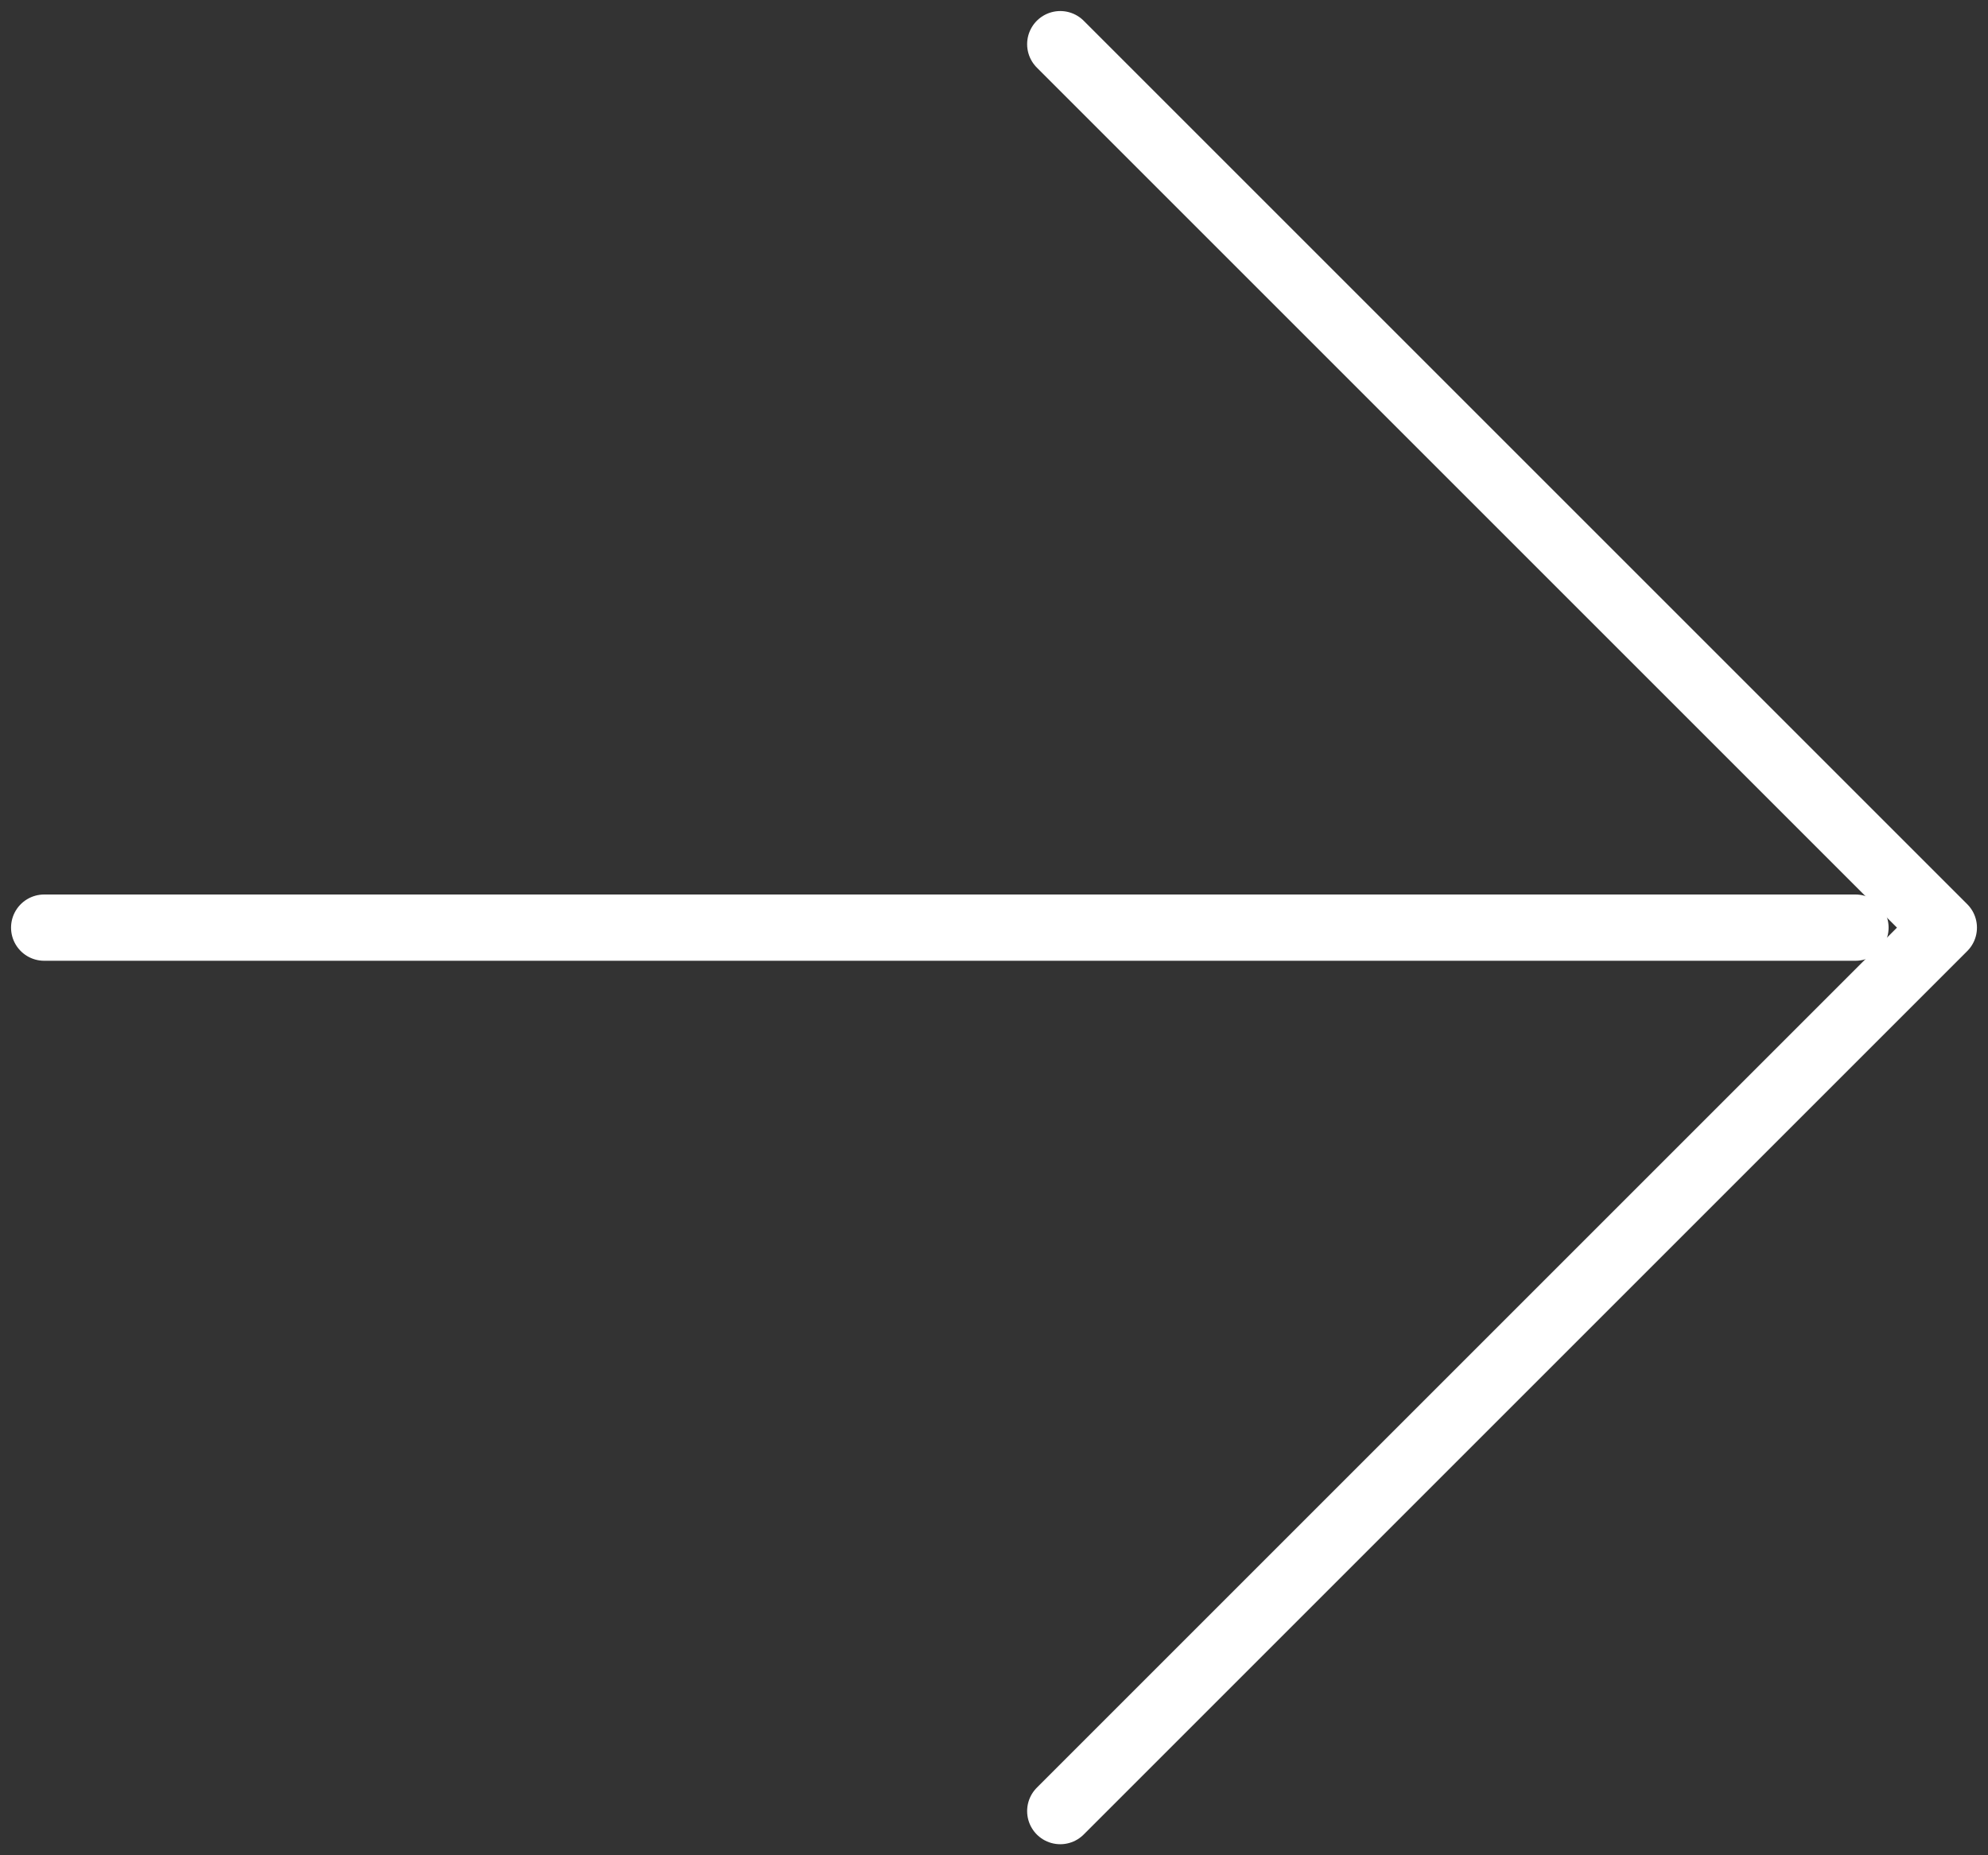 <svg width="45" height="42" viewBox="0 0 45 42" fill="none" xmlns="http://www.w3.org/2000/svg">
<rect x="0" y="0" width="45" height="42" fill="#333333" stroke="none"/>
<path d="M24 1L44 21L24 41" stroke="white" stroke-width="1.5" stroke-linecap="round" stroke-linejoin="round"/>
<path d="M42 21L1 21" stroke="white" stroke-width="1.5" stroke-linecap="round" stroke-linejoin="round"/>
</svg>
